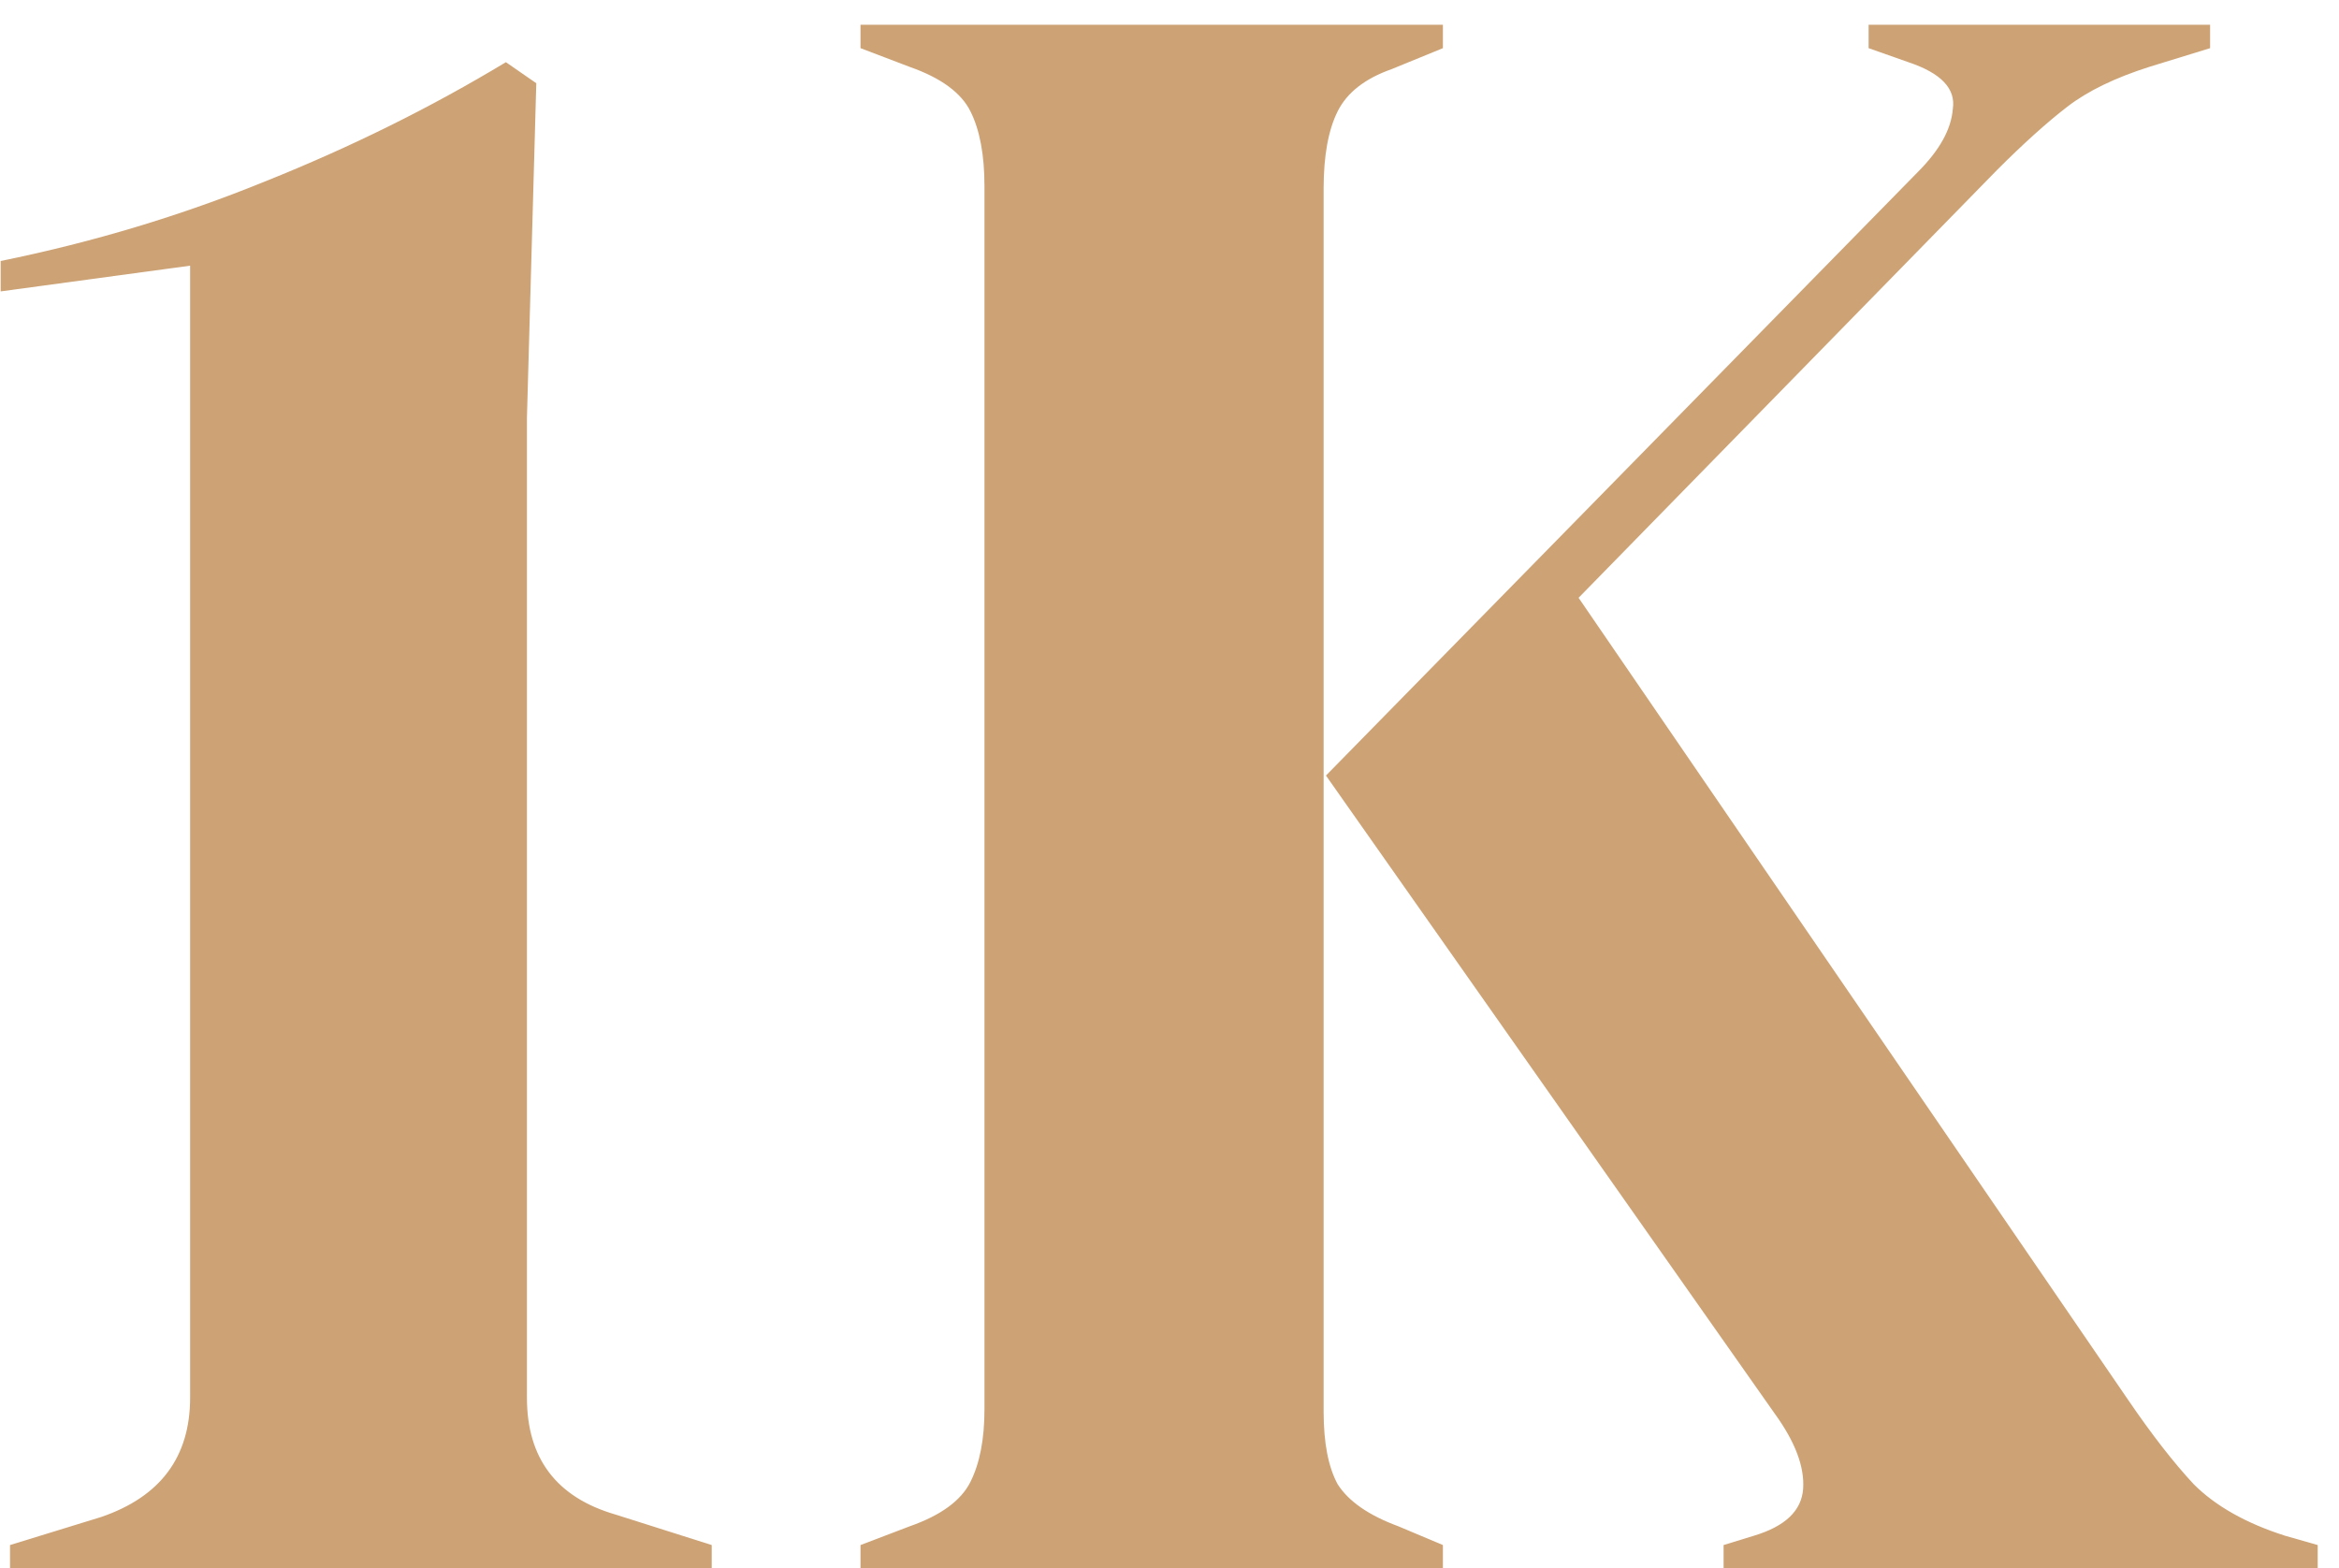 <svg width="85" height="57" viewBox="0 0 85 57" fill="none" xmlns="http://www.w3.org/2000/svg">
<path d="M0.364 57V56.15L3.679 55.13C5.832 54.393 6.909 52.948 6.909 50.795V9.655L0.024 10.59V9.485C3.367 8.805 6.569 7.842 9.629 6.595C12.746 5.348 15.664 3.903 18.384 2.26L19.489 3.025L19.149 15.18V50.795C19.149 53.005 20.226 54.422 22.379 55.045L25.864 56.15V57H0.364ZM31.271 57V56.15L33.056 55.47C34.189 55.073 34.926 54.535 35.266 53.855C35.606 53.175 35.776 52.297 35.776 51.22V6.765C35.776 5.632 35.606 4.725 35.266 4.045C34.926 3.365 34.189 2.827 33.056 2.43L31.271 1.75V0.9H52.436V1.75L50.566 2.515C49.602 2.855 48.951 3.365 48.611 4.045C48.271 4.725 48.101 5.66 48.101 6.85V51.305C48.101 52.438 48.271 53.317 48.611 53.94C49.008 54.563 49.744 55.073 50.821 55.47L52.436 56.15V57H31.271ZM62.636 57V56.15L63.741 55.81C64.874 55.47 65.469 54.903 65.526 54.11C65.582 53.317 65.243 52.41 64.506 51.39L48.186 28.185L69.691 6.255C70.484 5.462 70.909 4.697 70.966 3.96C71.079 3.223 70.541 2.657 69.351 2.26L67.906 1.75V0.9H80.316V1.75L78.106 2.43C76.859 2.827 75.868 3.308 75.131 3.875C74.394 4.442 73.544 5.207 72.581 6.17L57.366 21.725L77.341 50.88C78.191 52.127 78.984 53.147 79.721 53.94C80.514 54.733 81.619 55.357 83.036 55.81L84.226 56.15V57H62.636Z" fill="#CDA274"/>
</svg>
